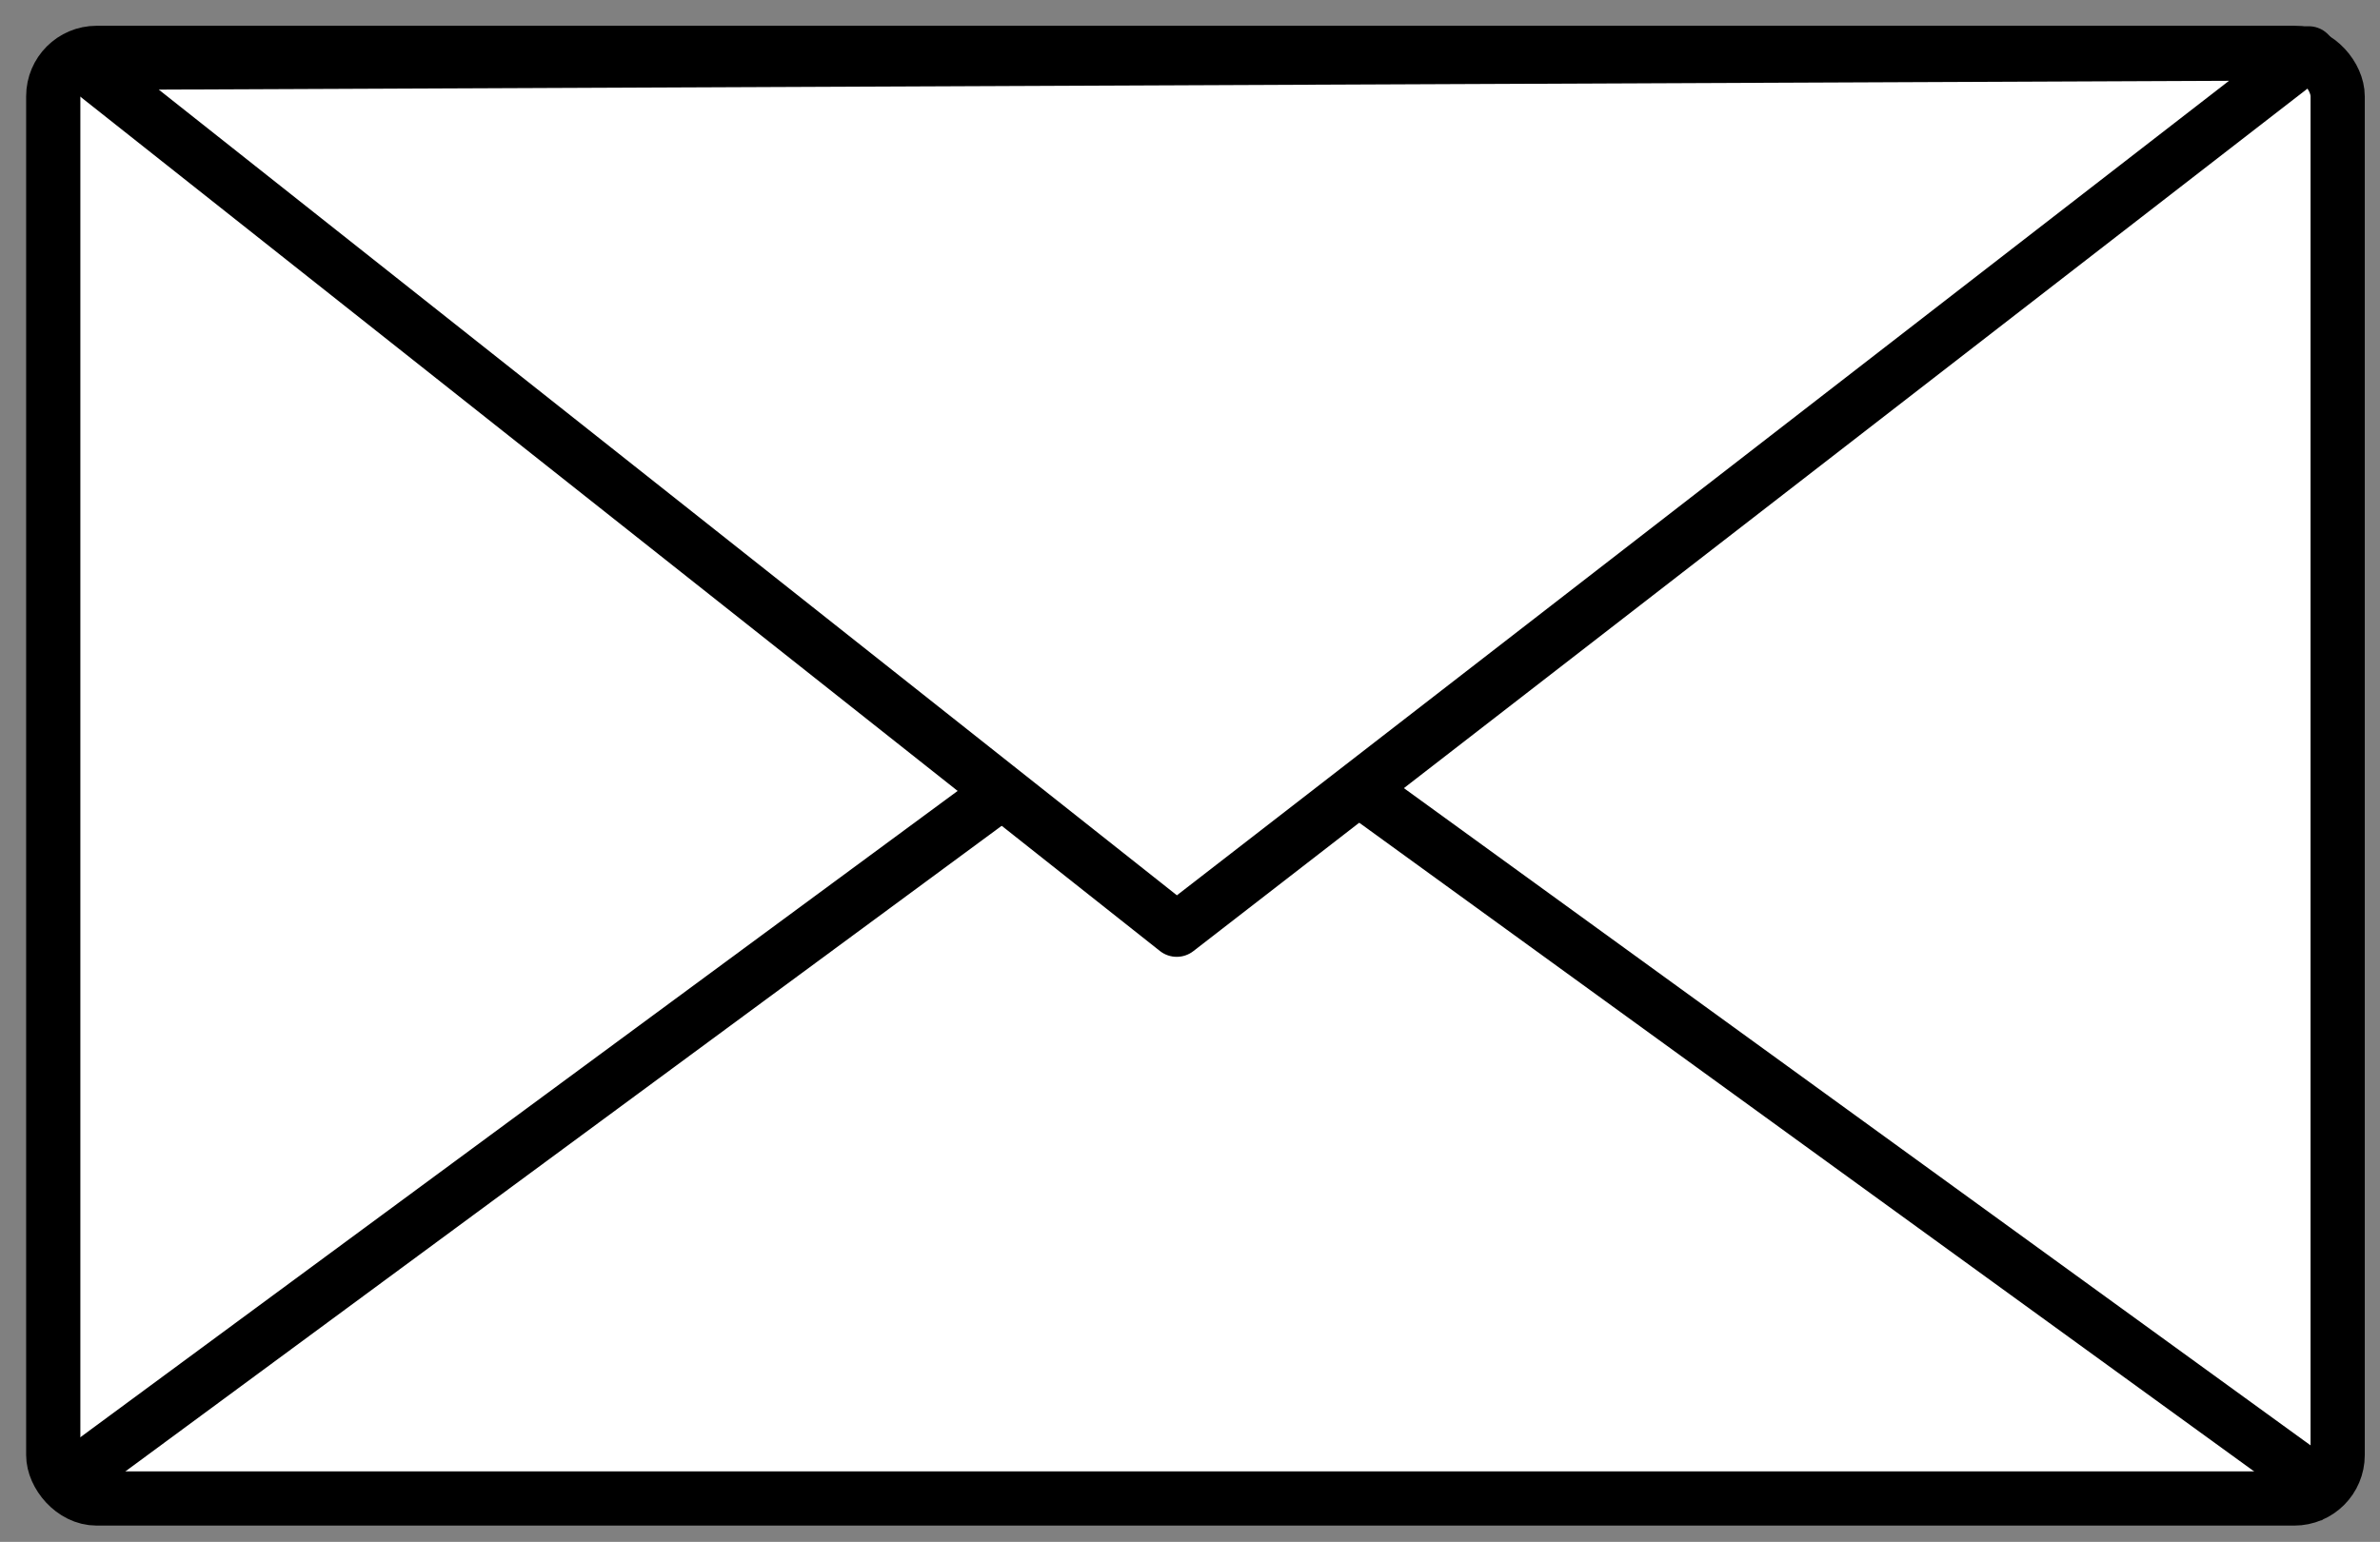 <?xml version="1.0" encoding="UTF-8" standalone="no"?>
<!-- Created with Inkscape (http://www.inkscape.org/) -->

<svg
   xmlns:dc="http://purl.org/dc/elements/1.1/"
   xmlns:cc="http://creativecommons.org/ns#"
   xmlns:rdf="http://www.w3.org/1999/02/22-rdf-syntax-ns#"
   xmlns:svg="http://www.w3.org/2000/svg"
   xmlns="http://www.w3.org/2000/svg"
   xmlns:sodipodi="http://sodipodi.sourceforge.net/DTD/sodipodi-0.dtd"
   xmlns:inkscape="http://www.inkscape.org/namespaces/inkscape"
   height="86.5"
   id="svg1468"
   inkscape:version="0.48.1 r9760"
   sodipodi:docname="mail1.svg"
   sodipodi:version="0.32"
   version="1.0"
   width="133.5"
   x="0"
   y="0">
  <rect width="100%" height="100%" fill="#808080" stroke="none"/>
  <sodipodi:namedview
     bordercolor="#666666"
     borderopacity="1.0"
     id="base"
     inkscape:current-layer="svg1468"
     inkscape:cx="93.75"
     inkscape:cy="93.75"
     inkscape:pageopacity="0.0"
     inkscape:pageshadow="2"
     inkscape:window-height="860"
     inkscape:window-width="1440"
     inkscape:zoom="1.8346667"
     pagecolor="#ffffff"
     showgrid="false"
     inkscape:window-x="0"
     inkscape:window-y="0"
     inkscape:window-maximized="0" />
  <defs
     id="defs1470" />
  <g
     id="layer1"
     transform="translate(-27.253,-48.129)">
    <g
       id="g2423"
       transform="matrix(0.811,0,0,0.811,5.91,-403.358)">
      <rect
         height="100"
         id="rect2398"
         rx="3"
         ry="3"
         style="fill:#ffffff;fill-opacity:1;stroke:#000000;stroke-width:3.75;stroke-linecap:round;stroke-linejoin:round;stroke-miterlimit:4;stroke-opacity:1;stroke-dasharray:none;stroke-dashoffset:0"
         width="158"
         x="30"
         y="560.362" />
      <path
         d="m 32,658.362 76,-56 80,58"
         id="path2400"
         style="fill:none;stroke:#000000;stroke-width:3.75;stroke-linecap:butt;stroke-linejoin:round;stroke-miterlimit:4;stroke-opacity:1;stroke-dasharray:none"
         inkscape:connector-curvature="0" />
      <path
         d="M 31.935,561.05 107.704,621.018 186,560.395 31.935,561.05 z"
         id="path2402"
         style="fill:#ffffff;fill-opacity:1;fill-rule:evenodd;stroke:#000000;stroke-width:3.75;stroke-linecap:butt;stroke-linejoin:round;stroke-miterlimit:4;stroke-opacity:1;stroke-dasharray:none"
         inkscape:connector-curvature="0" />
    </g>
  </g>
</svg>
